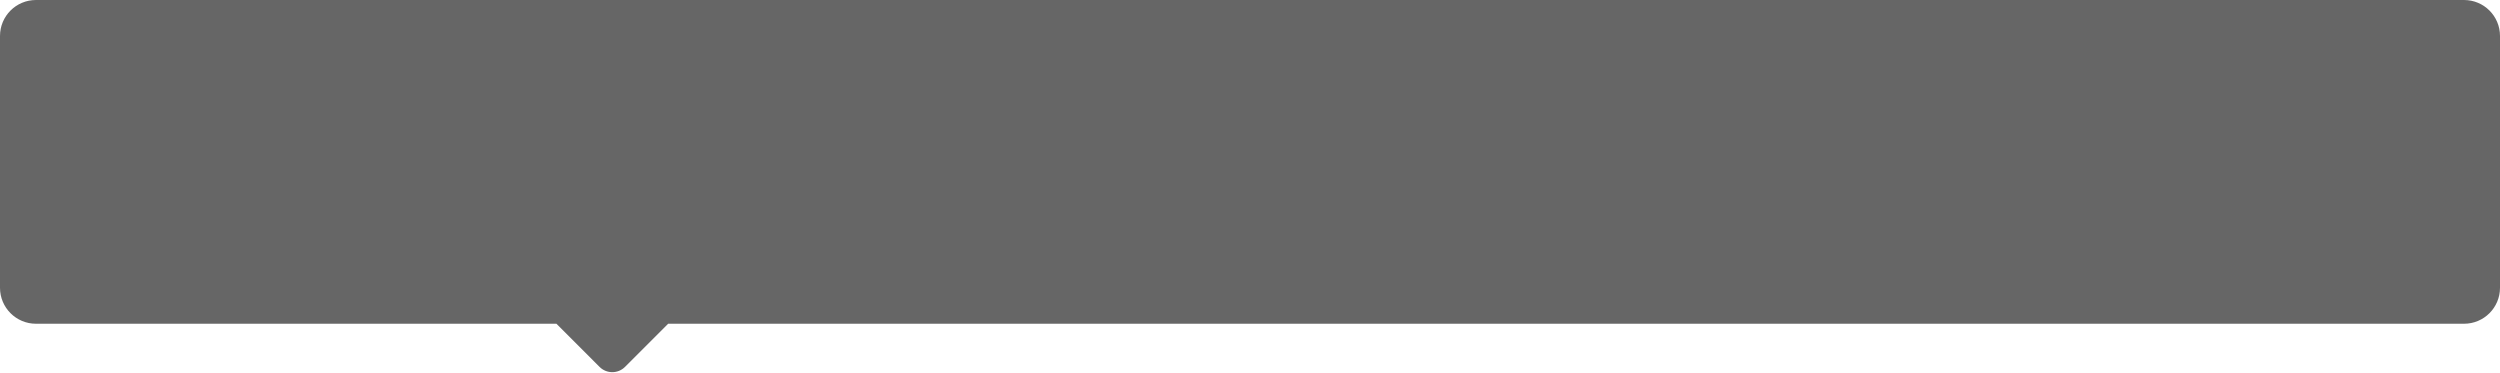 <?xml version="1.0" encoding="UTF-8"?>
<svg width="556px" height="83px" viewBox="0 0 556 83" version="1.1" xmlns="http://www.w3.org/2000/svg" xmlns:xlink="http://www.w3.org/1999/xlink">
    <!-- Generator: Sketch 61.2 (89653) - https://sketch.com -->
    <title>bg_popover</title>
    <desc>Created with Sketch.</desc>
    <g id="🔪切图" stroke="none" stroke-width="1" fill="none" fill-rule="evenodd" opacity="0.601">
        <g id="背景" transform="translate(-112, -461)" fill="#000000">
            <g id="bg_popover" transform="translate(112, 461)">
                <path d="M548,8.52651283e-14 C552.418,8.44535038e-14 556,3.582 556,8 L556,64 C556,68.418 552.418,72 548,72 L148.596,72 L139,81.598 C137.438,83.16 134.905,83.16 133.343,81.598 L123.746,72 L8,72 C3.582,72 5.41083001e-16,68.418 0,64 L0,8 C-5.41083001e-16,3.582 3.582,8.60767528e-14 8,8.52651283e-14 L548,8.52651283e-14 Z"></path>
            </g>
        </g>
    </g>
</svg>
